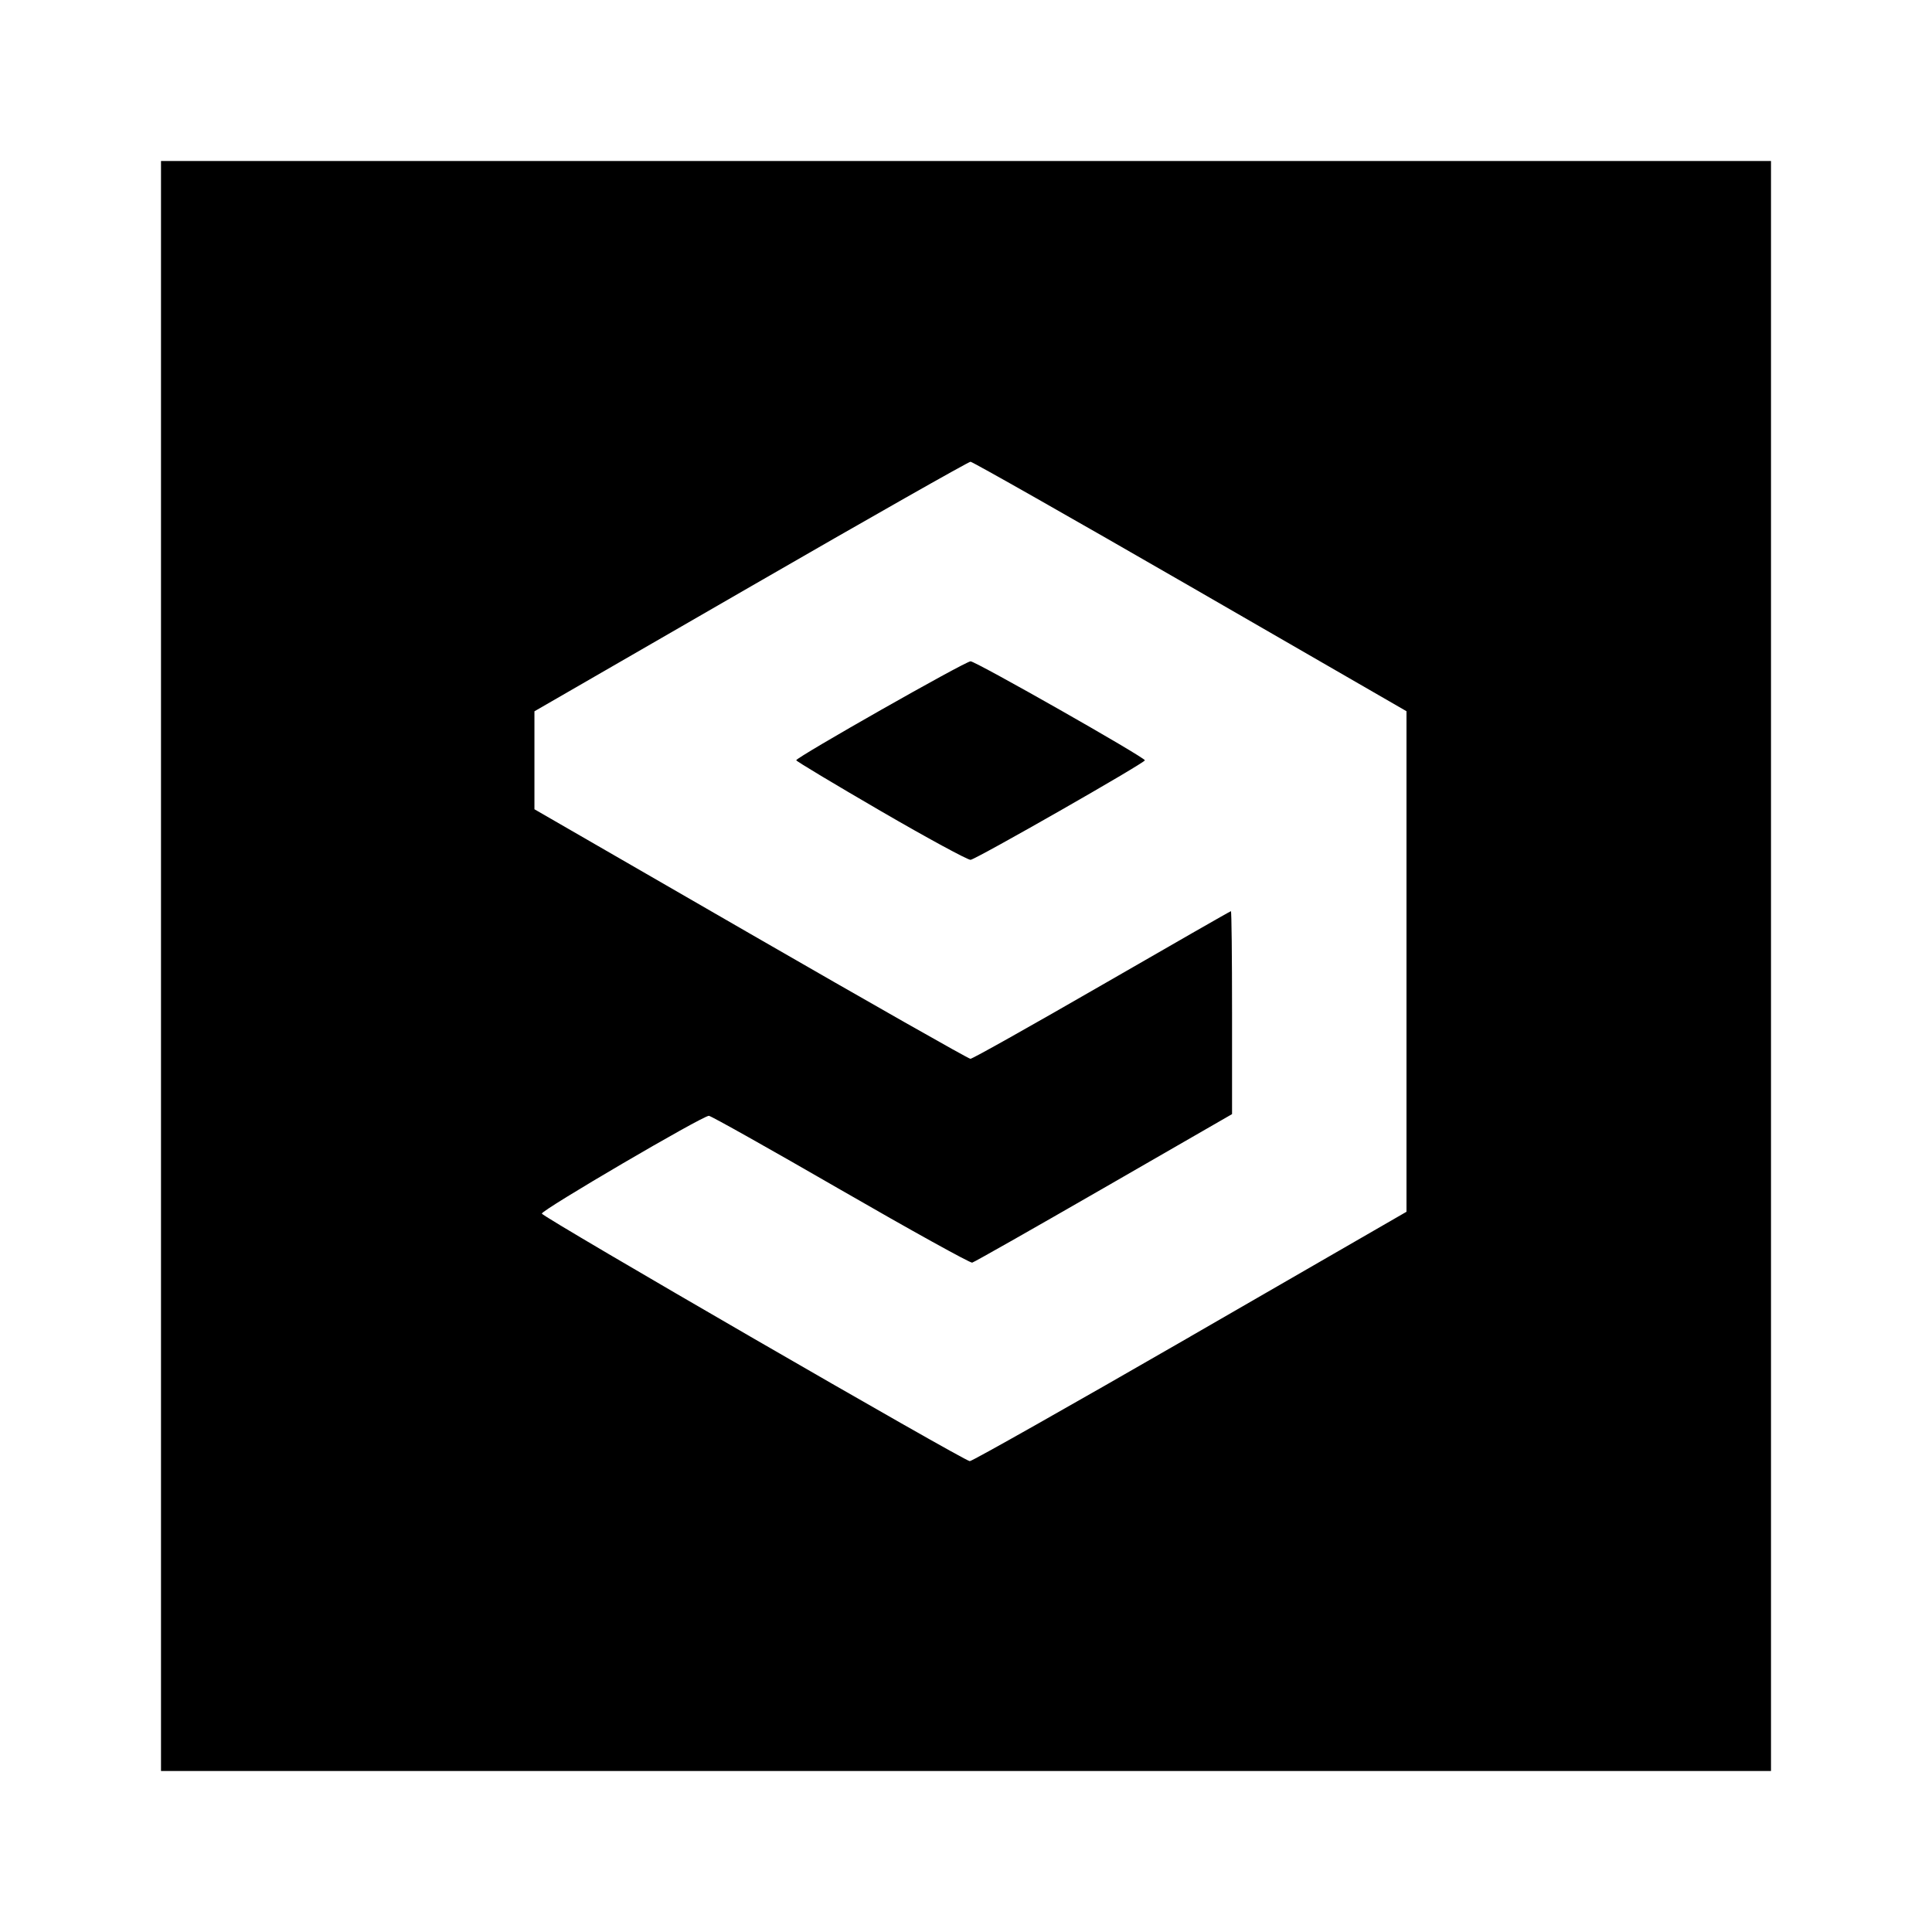 <svg xmlns="http://www.w3.org/2000/svg" width="24" height="24" fill="none"><path fill="#000" d="M2 2h20v20H2zm12.786 14.603 2.686-1.55V8.835l-2.686-1.55c-1.477-.852-2.706-1.549-2.73-1.549s-1.254.697-2.731 1.55l-2.686 1.55v1.217l2.686 1.55c1.477.852 2.706 1.55 2.73 1.55.026 0 .76-.413 1.634-.917s1.594-.917 1.602-.917.014.568.014 1.26v1.261l-1.592.917c-.875.504-1.611.922-1.636.928s-.761-.401-1.636-.906-1.61-.918-1.635-.918c-.08 0-2.088 1.176-2.075 1.215.017.049 5.243 3.072 5.316 3.075.03 0 1.262-.696 2.74-1.548m-3.844-6.527c-.578-.336-1.052-.62-1.052-.632 0-.036 2.1-1.229 2.166-1.229.064 0 2.165 1.193 2.165 1.23 0 .032-2.094 1.228-2.165 1.236-.034.003-.536-.269-1.114-.605"/></svg>